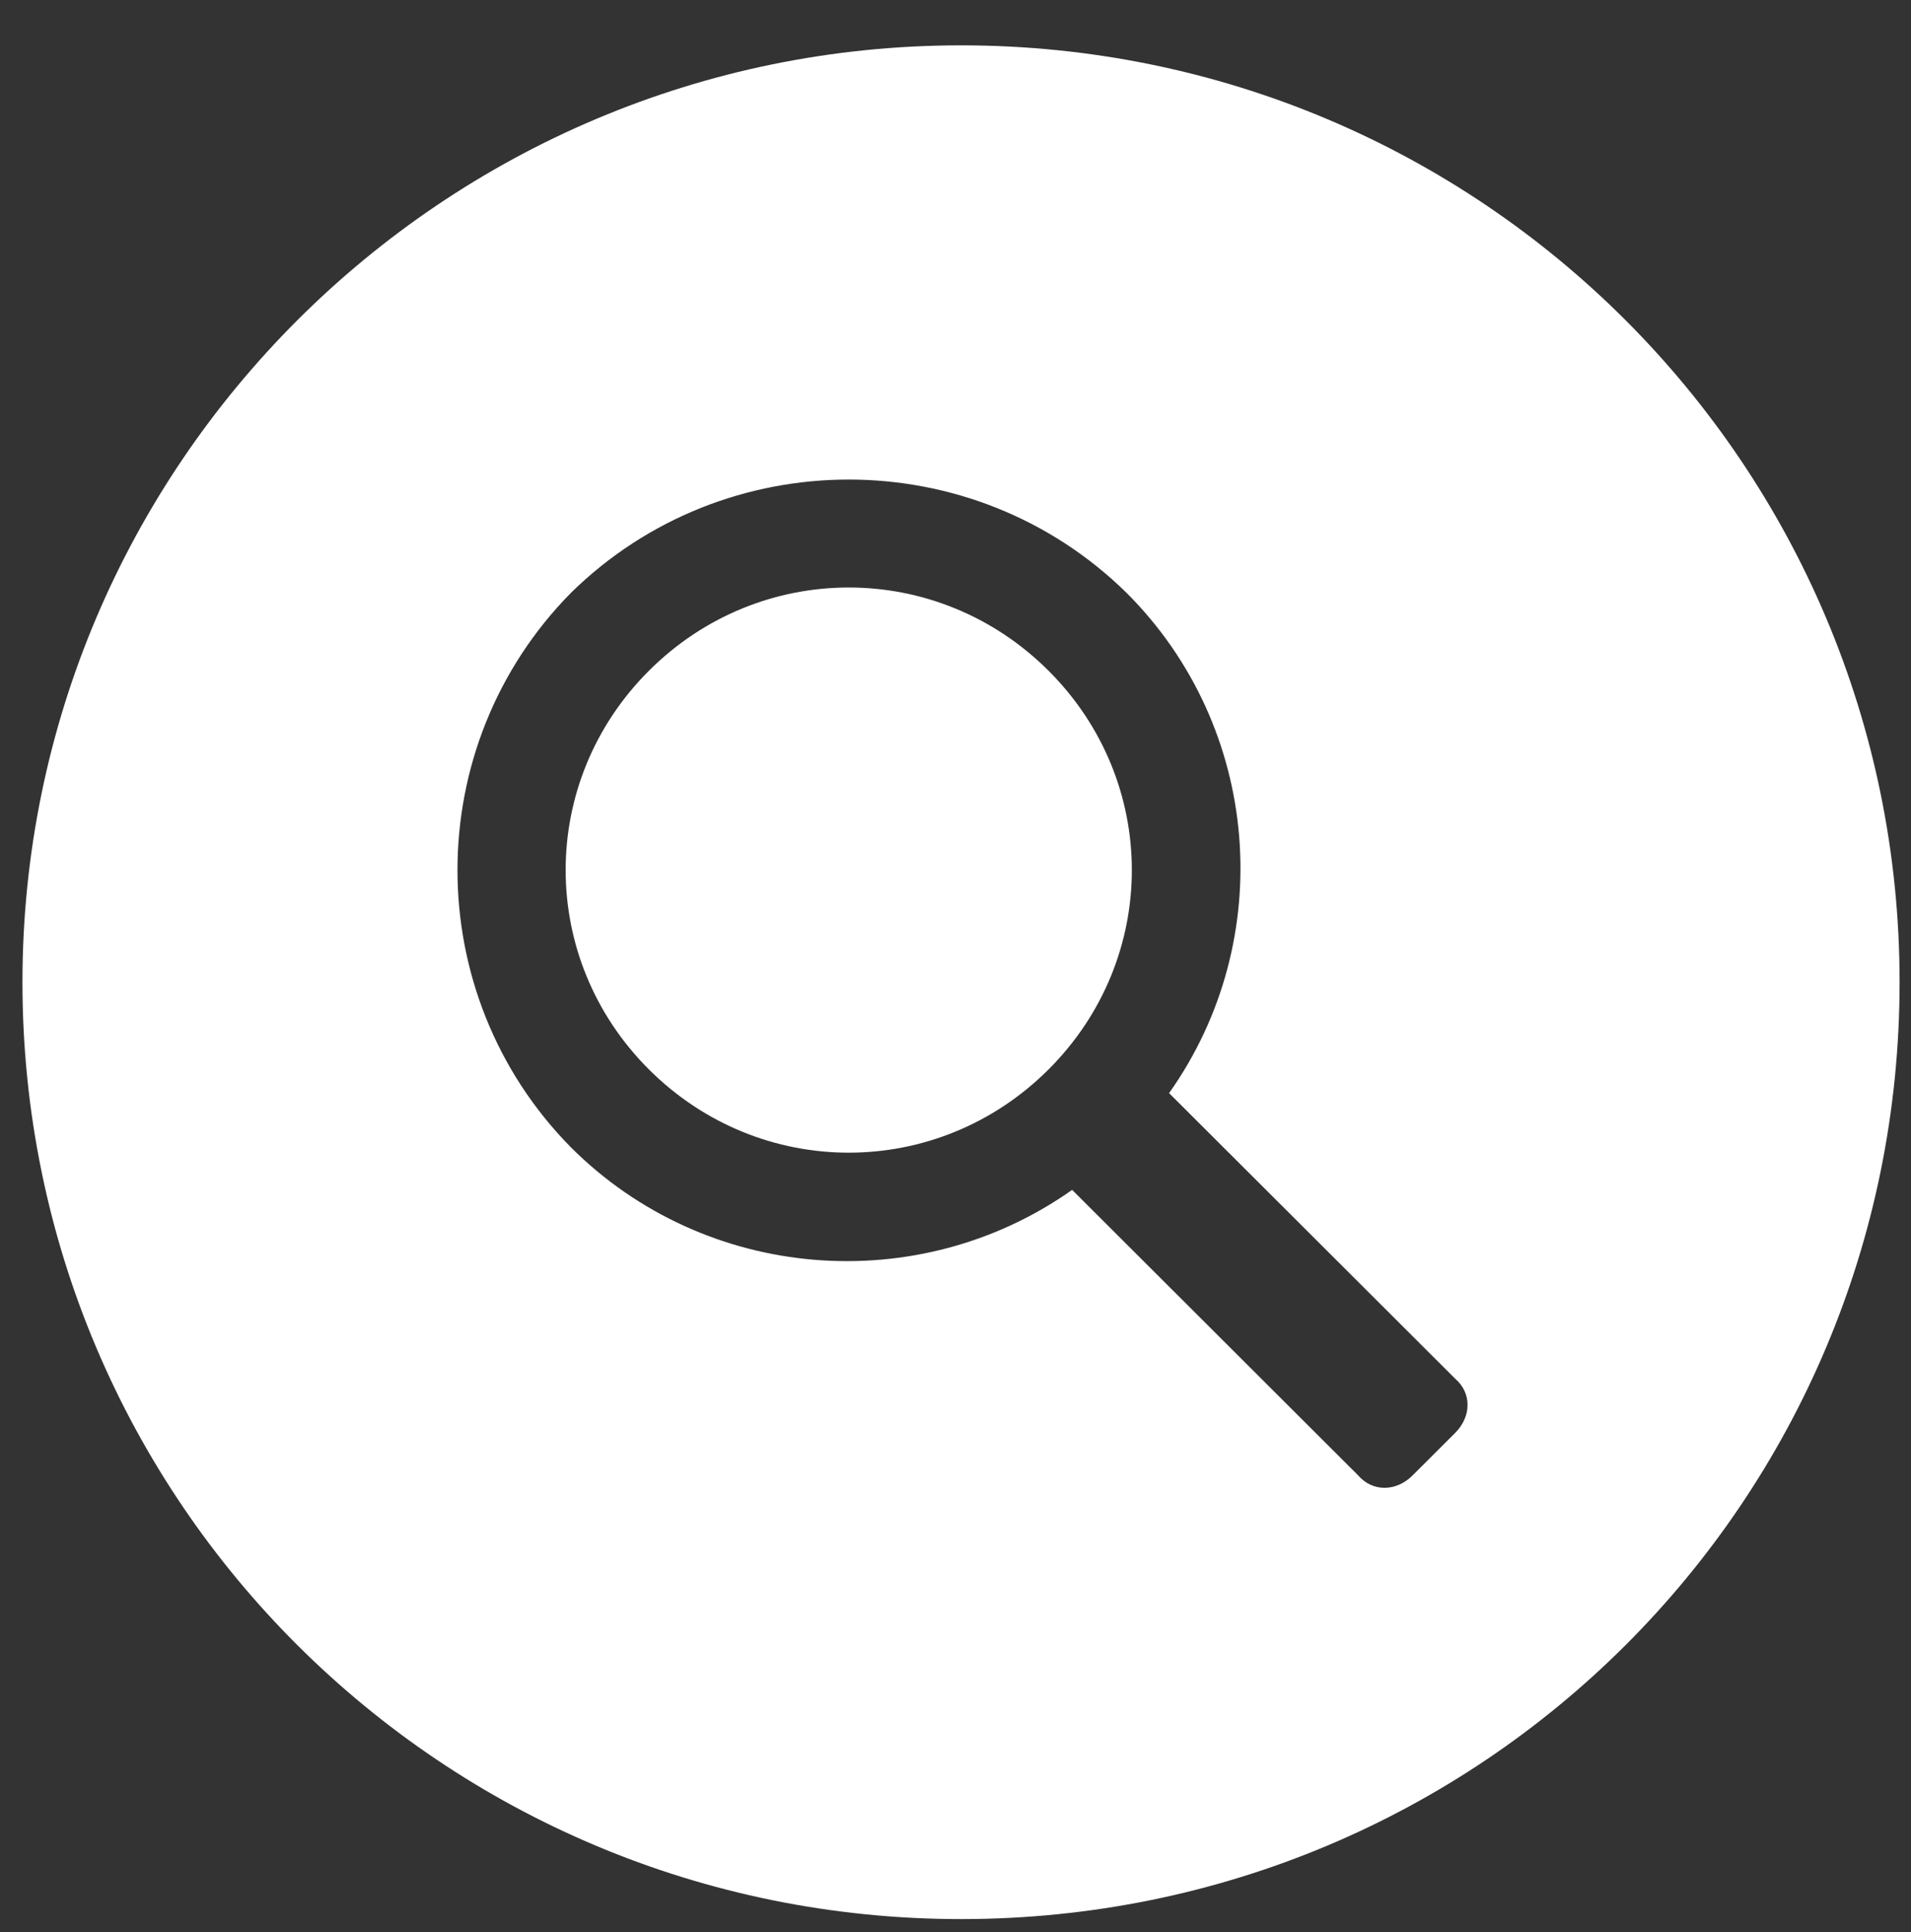 <svg width="550" height="556" xmlns="http://www.w3.org/2000/svg" xmlns:xlink="http://www.w3.org/1999/xlink" overflow="hidden"><rect width="100%" height="100%" fill="#333333" stroke="none"/><defs><clipPath id="clip0"><rect x="363" y="5" width="550" height="556"/></clipPath></defs><g clip-path="url(#clip0)" transform="translate(-363 -5)"><path d="M359.141 17.657C508.53 17.657 628.73 138.534 628.73 287.246 628.73 436.635 508.54 556.835 359.141 556.835 210.429 556.835 89.552 436.646 89.552 287.246 89.552 138.534 210.429 17.657 359.141 17.657ZM418.901 319.157 501.067 401.324C505.822 405.4 505.822 412.189 501.067 416.943L488.843 429.167C484.089 433.922 477.301 433.922 473.224 429.167L391.057 347.001C346.916 378.238 285.802 373.484 247.101 334.776 203.643 290.635 203.643 219.332 247.101 175.198 291.242 131.74 362.545 131.74 406.679 175.198 445.388 213.907 450.137 275.021 418.904 319.154ZM269.511 197.602C237.596 229.517 237.596 280.447 269.511 312.358 301.427 344.274 352.356 344.274 384.267 312.358 416.183 280.442 416.183 229.513 384.267 197.602 352.352 165.686 301.423 165.686 269.511 197.602Z" fill="#FFFFFF" fill-rule="evenodd" transform="matrix(1.002 0 0 1 279.731 0.391)"/><path d="M2.279-0.128C2.159-0.072 2.038-0.032 1.91 0 1.781 0.032 1.645 0.048 1.509 0.048 1.099 0.048 0.774-0.064 0.53-0.289 0.293-0.522 0.177-0.839 0.177-1.236 0.177-1.629 0.293-1.942 0.53-2.167 0.774-2.399 1.099-2.52 1.509-2.52 1.645-2.52 1.781-2.504 1.91-2.471 2.038-2.447 2.159-2.407 2.279-2.343L2.279-1.829C2.159-1.902 2.042-1.958 1.926-1.99 1.805-2.03 1.689-2.054 1.573-2.054 1.336-2.054 1.156-1.978 1.027-1.829 0.899-1.689 0.835-1.492 0.835-1.236 0.835-0.979 0.899-0.774 1.027-0.626 1.156-0.485 1.336-0.417 1.573-0.417 1.689-0.417 1.805-0.433 1.926-0.465 2.042-0.506 2.159-0.566 2.279-0.642Z" fill="#FFFFFF" transform="matrix(1.002 0 0 1 351.744 585.746)"/><path d="M1.669-1.348C1.613-1.38 1.561-1.4 1.509-1.412 1.452-1.42 1.404-1.428 1.364-1.428 1.204-1.428 1.079-1.372 0.995-1.268 0.919-1.172 0.883-1.031 0.883-0.851L0.883-5.13542e-06 0.289-5.13542e-06 0.289-1.862 0.883-1.862 0.883-1.557C0.955-1.673 1.043-1.757 1.139-1.813 1.244-1.878 1.364-1.91 1.492-1.91 1.513-1.91 1.533-1.902 1.557-1.894L1.669-1.894Z" fill="#FFFFFF" transform="matrix(1.002 0 0 1 354.24 585.746)"/><path d="M2.151-0.931 2.151-0.77 0.754-0.77C0.762-0.63 0.81-0.522 0.899-0.449 0.983-0.385 1.107-0.353 1.268-0.353 1.396-0.353 1.525-0.369 1.653-0.401 1.781-0.441 1.914-0.502 2.054-0.578L2.054-0.112C1.914-0.056 1.773-0.02 1.637-5.13542e-06 1.497 0.032 1.352 0.048 1.204 0.048 0.871 0.048 0.61-0.036 0.417-0.209 0.233-0.377 0.144-0.618 0.144-0.931 0.144-1.228 0.233-1.464 0.417-1.637 0.598-1.817 0.851-1.91 1.172-1.91 1.468-1.91 1.705-1.817 1.878-1.637 2.058-1.464 2.15-1.228 2.15-0.931ZM1.525-1.139C1.525-1.244 1.493-1.332 1.428-1.396 1.364-1.468 1.276-1.509 1.172-1.509 1.051-1.509 0.955-1.476 0.883-1.412 0.819-1.348 0.774-1.256 0.754-1.139Z" fill="#FFFFFF" transform="matrix(1.002 0 0 1 355.916 585.746)"/><path d="M1.123-0.835C0.995-0.835 0.899-0.81 0.835-0.77 0.77-0.726 0.738-0.666 0.738-0.594 0.738-0.518 0.762-0.457 0.819-0.417 0.871-0.373 0.939-0.353 1.027-0.353 1.143-0.353 1.24-0.389 1.316-0.465 1.388-0.55 1.428-0.65 1.428-0.77L1.428-0.835ZM2.022-1.059 2.022-5.13542e-05 1.428-5.13542e-05 1.428-0.273C1.352-0.165 1.26-0.084 1.156-0.032 1.059 0.02 0.939 0.048 0.802 0.048 0.61 0.048 0.449-0.004 0.321-0.112 0.201-0.229 0.144-0.377 0.144-0.562 0.144-0.774 0.217-0.931 0.369-1.027 0.518-1.131 0.754-1.188 1.075-1.188L1.428-1.188 1.428-1.236C1.428-1.332 1.388-1.4 1.316-1.444 1.24-1.484 1.123-1.509 0.963-1.509 0.843-1.509 0.726-1.493 0.61-1.46 0.502-1.436 0.401-1.404 0.305-1.364L0.305-1.813C0.433-1.846 0.562-1.866 0.69-1.878 0.819-1.898 0.947-1.91 1.075-1.91 1.416-1.91 1.657-1.838 1.797-1.701 1.946-1.573 2.022-1.356 2.022-1.059Z" fill="#FFFFFF" transform="matrix(1.002 0 0 1 358.222 585.746)"/><path d="M0.931-2.391 0.931-1.862 1.541-1.862 1.541-1.428 0.931-1.428 0.931-0.642C0.931-0.554 0.947-0.497 0.979-0.465 1.019-0.441 1.091-0.433 1.188-0.433L1.492-0.433 1.492 3.08125e-05 0.979 3.08125e-05C0.754 3.08125e-05 0.586-0.048 0.481-0.144 0.385-0.241 0.337-0.405 0.337-0.642L0.337-1.428 0.048-1.428 0.048-1.862 0.337-1.862 0.337-2.391Z" fill="#FFFFFF" transform="matrix(1.002 0 0 1 360.517 585.746)"/><path d="M2.151-0.931 2.151-0.77 0.754-0.77C0.762-0.63 0.81-0.522 0.899-0.449 0.983-0.385 1.107-0.353 1.268-0.353 1.396-0.353 1.525-0.369 1.653-0.401 1.781-0.441 1.914-0.502 2.054-0.578L2.054-0.112C1.914-0.056 1.773-0.02 1.637-5.13542e-06 1.497 0.032 1.352 0.048 1.204 0.048 0.871 0.048 0.61-0.036 0.417-0.209 0.233-0.377 0.144-0.618 0.144-0.931 0.144-1.228 0.233-1.464 0.417-1.637 0.598-1.817 0.851-1.91 1.172-1.91 1.468-1.91 1.705-1.817 1.878-1.637 2.058-1.464 2.15-1.228 2.15-0.931ZM1.525-1.139C1.525-1.244 1.493-1.332 1.428-1.396 1.364-1.468 1.276-1.509 1.172-1.509 1.051-1.509 0.955-1.476 0.883-1.412 0.819-1.348 0.774-1.256 0.754-1.139Z" fill="#FFFFFF" transform="matrix(1.002 0 0 1 362.144 585.746)"/><path d="M1.557-1.589 1.557-2.584 2.15-2.584 2.15-5.13542e-05 1.557-5.13542e-05 1.557-0.273C1.468-0.165 1.38-0.084 1.284-0.032 1.188 0.02 1.067 0.048 0.931 0.048 0.706 0.048 0.518-0.04 0.369-0.225 0.229-0.405 0.16-0.642 0.16-0.931 0.16-1.22 0.229-1.452 0.369-1.637 0.518-1.817 0.706-1.91 0.931-1.91 1.059-1.91 1.171-1.882 1.268-1.83 1.372-1.773 1.468-1.693 1.557-1.589ZM1.155-0.385C1.284-0.385 1.38-0.425 1.444-0.514 1.517-0.61 1.557-0.746 1.557-0.931 1.557-1.099 1.517-1.236 1.444-1.332 1.38-1.428 1.284-1.476 1.155-1.476 1.027-1.476 0.931-1.428 0.867-1.332 0.802-1.236 0.77-1.099 0.77-0.931 0.77-0.746 0.802-0.61 0.867-0.514 0.931-0.425 1.027-0.385 1.155-0.385Z" fill="#FFFFFF" transform="matrix(1.002 0 0 1 364.451 585.746)"/><path d="M1.284-0.385C1.4-0.385 1.492-0.425 1.557-0.514 1.629-0.61 1.669-0.746 1.669-0.931 1.669-1.099 1.629-1.236 1.557-1.332 1.492-1.428 1.4-1.476 1.284-1.476 1.155-1.476 1.051-1.428 0.979-1.332 0.915-1.236 0.883-1.099 0.883-0.931 0.883-0.746 0.915-0.61 0.979-0.514 1.051-0.425 1.155-0.385 1.284-0.385ZM0.883-1.589C0.967-1.693 1.059-1.773 1.155-1.83 1.252-1.882 1.364-1.91 1.492-1.91 1.725-1.91 1.914-1.817 2.054-1.637 2.203-1.452 2.279-1.22 2.279-0.931 2.279-0.642 2.203-0.405 2.054-0.225 1.914-0.04 1.725 0.048 1.492 0.048 1.364 0.048 1.252 0.02 1.155-0.032 1.059-0.084 0.967-0.165 0.883-0.273L0.883-5.13542e-05 0.289-5.13542e-05 0.289-2.584 0.883-2.584Z" fill="#FFFFFF" transform="matrix(1.002 0 0 1 368.068 585.746)"/><path d="M0.048-1.862 0.642-1.862 1.139-0.594 1.557-1.862 2.15-1.862 1.38 0.177C1.292 0.377 1.196 0.522 1.091 0.61 0.995 0.694 0.859 0.738 0.69 0.738L0.337 0.738 0.337 0.337 0.53 0.337C0.626 0.337 0.694 0.321 0.738 0.289 0.79 0.257 0.826 0.201 0.851 0.128L0.867 0.064Z" fill="#FFFFFF" transform="matrix(1.002 0 0 1 370.503 585.746)"/><path d="M1.813-0.449 0.818-0.449 0.658 0 0.016 0 0.931-2.487 1.701-2.487 2.616 0 1.974 0ZM0.979-0.915 1.653-0.915 1.316-1.894Z" fill="#FFFFFF" transform="matrix(1.002 0 0 1 373.903 585.746)"/><path d="M1.557-1.589 1.557-2.584 2.15-2.584 2.15-5.13542e-05 1.557-5.13542e-05 1.557-0.273C1.468-0.165 1.38-0.084 1.284-0.032 1.188 0.02 1.067 0.048 0.931 0.048 0.706 0.048 0.518-0.04 0.369-0.225 0.229-0.405 0.16-0.642 0.16-0.931 0.16-1.22 0.229-1.452 0.369-1.637 0.518-1.817 0.706-1.91 0.931-1.91 1.059-1.91 1.171-1.882 1.268-1.83 1.372-1.773 1.468-1.693 1.557-1.589ZM1.155-0.385C1.284-0.385 1.38-0.425 1.444-0.514 1.517-0.61 1.557-0.746 1.557-0.931 1.557-1.099 1.517-1.236 1.444-1.332 1.38-1.428 1.284-1.476 1.155-1.476 1.027-1.476 0.931-1.428 0.867-1.332 0.802-1.236 0.77-1.099 0.77-0.931 0.77-0.746 0.802-0.61 0.867-0.514 0.931-0.425 1.027-0.385 1.155-0.385Z" fill="#FFFFFF" transform="matrix(1.002 0 0 1 376.535 585.746)"/><path d="M0.289-1.862 0.883-1.862 0.883 0 0.289 0ZM0.289-2.584 0.883-2.584 0.883-2.102 0.289-2.102Z" fill="#FFFFFF" transform="matrix(1.002 0 0 1 378.97 585.746)"/><path d="M2.038-2.407 2.038-1.878C1.898-1.942 1.765-1.982 1.637-2.006 1.509-2.038 1.384-2.054 1.268-2.054 1.115-2.054 1.003-2.03 0.931-1.99 0.855-1.958 0.818-1.894 0.818-1.797 0.818-1.733 0.843-1.677 0.899-1.637 0.951-1.605 1.043-1.577 1.172-1.557L1.444-1.493C1.709-1.436 1.902-1.352 2.022-1.236 2.138-1.127 2.199-0.971 2.199-0.77 2.199-0.49 2.118-0.281 1.958-0.144 1.797-0.016 1.549 0.048 1.22 0.048 1.059 0.048 0.899 0.032 0.738-5.64897e-05 0.578-0.032 0.421-0.072 0.273-0.128L0.273-0.674C0.421-0.586 0.57-0.522 0.722-0.482 0.871-0.437 1.015-0.417 1.155-0.417 1.292-0.417 1.4-0.437 1.476-0.482 1.549-0.534 1.589-0.602 1.589-0.69 1.589-0.762 1.561-0.823 1.509-0.867 1.452-0.907 1.352-0.947 1.204-0.979L0.963-1.027C0.714-1.079 0.534-1.164 0.417-1.284 0.297-1.4 0.241-1.557 0.241-1.749 0.241-2.006 0.321-2.199 0.481-2.327 0.642-2.455 0.871-2.52 1.172-2.52 1.308-2.52 1.448-2.508 1.589-2.488 1.737-2.475 1.886-2.447 2.038-2.407Z" fill="#FFFFFF" transform="matrix(1.002 0 0 1 381.321 585.746)"/><path d="M1.509-2.584 1.509-2.199 1.188-2.199C1.099-2.199 1.043-2.183 1.011-2.15 0.979-2.118 0.963-2.062 0.963-1.99L0.963-1.862 1.46-1.862 1.46-1.428 0.963-1.428 0.963 5.13542e-06 0.353 5.13542e-06 0.353-1.428 0.064-1.428 0.064-1.862 0.353-1.862 0.353-1.99C0.353-2.191 0.409-2.343 0.53-2.439 0.646-2.536 0.823-2.584 1.059-2.584Z" fill="#FFFFFF" transform="matrix(1.002 0 0 1 351.744 589.14)"/><path d="M1.669-1.348C1.613-1.38 1.561-1.4 1.509-1.412 1.452-1.42 1.404-1.428 1.364-1.428 1.204-1.428 1.079-1.372 0.995-1.268 0.919-1.172 0.883-1.031 0.883-0.851L0.883-5.13542e-06 0.289-5.13542e-06 0.289-1.862 0.883-1.862 0.883-1.557C0.955-1.673 1.043-1.757 1.139-1.813 1.244-1.878 1.364-1.91 1.492-1.91 1.513-1.91 1.533-1.902 1.557-1.894L1.669-1.894Z" fill="#FFFFFF" transform="matrix(1.002 0 0 1 353.223 589.14)"/><path d="M1.171-1.476C1.043-1.476 0.939-1.428 0.867-1.332 0.802-1.244 0.77-1.111 0.77-0.931 0.77-0.746 0.802-0.61 0.867-0.514 0.939-0.417 1.043-0.369 1.171-0.369 1.3-0.369 1.396-0.417 1.46-0.514 1.533-0.61 1.573-0.746 1.573-0.931 1.573-1.111 1.533-1.244 1.46-1.332 1.396-1.428 1.3-1.476 1.171-1.476ZM1.171-1.91C1.492-1.91 1.741-1.817 1.926-1.637 2.106-1.464 2.199-1.228 2.199-0.931 2.199-0.618 2.106-0.377 1.926-0.209 1.741-0.036 1.492 0.048 1.171 0.048 0.851 0.048 0.598-0.036 0.417-0.209 0.233-0.377 0.144-0.618 0.144-0.931 0.144-1.228 0.233-1.464 0.417-1.637 0.598-1.817 0.851-1.91 1.171-1.91Z" fill="#FFFFFF" transform="matrix(1.002 0 0 1 354.903 589.14)"/><path d="M2.006-1.557C2.078-1.661 2.171-1.749 2.279-1.813 2.383-1.878 2.495-1.91 2.616-1.91 2.828-1.91 2.989-1.837 3.097-1.701 3.214-1.573 3.274-1.384 3.274-1.139L3.274 5.13542e-05 2.68 5.13542e-05 2.68-0.963 2.68-1.011 2.68-1.075C2.68-1.212 2.656-1.308 2.616-1.364 2.584-1.428 2.524-1.46 2.439-1.46 2.319-1.46 2.231-1.412 2.166-1.316 2.11-1.22 2.078-1.083 2.07-0.915L2.07 3.5948e-05 1.476 3.5948e-05 1.476-0.963C1.476-1.175 1.46-1.308 1.428-1.364 1.396-1.428 1.332-1.46 1.236-1.46 1.115-1.46 1.027-1.412 0.963-1.316 0.907-1.22 0.883-1.083 0.883-0.915L0.883 2.56771e-05 0.289 2.56771e-05 0.289-1.862 0.883-1.862 0.883-1.589C0.955-1.693 1.035-1.773 1.123-1.829 1.22-1.882 1.324-1.91 1.444-1.91 1.573-1.91 1.685-1.878 1.781-1.813 1.878-1.749 1.95-1.661 2.006-1.557Z" fill="#FFFFFF" transform="matrix(1.002 0 0 1 357.238 589.14)"/><path d="M0.931-2.391 0.931-1.862 1.541-1.862 1.541-1.428 0.931-1.428 0.931-0.642C0.931-0.554 0.947-0.497 0.979-0.465 1.019-0.441 1.091-0.433 1.188-0.433L1.492-0.433 1.492 3.08125e-05 0.979 3.08125e-05C0.754 3.08125e-05 0.586-0.048 0.481-0.144 0.385-0.241 0.337-0.405 0.337-0.642L0.337-1.428 0.048-1.428 0.048-1.862 0.337-1.862 0.337-2.391Z" fill="#FFFFFF" transform="matrix(1.002 0 0 1 361.964 589.14)"/><path d="M2.151-1.139 2.151 0 1.557 0 1.557-0.867C1.557-1.027 1.549-1.131 1.541-1.188 1.541-1.252 1.529-1.3 1.509-1.332 1.485-1.372 1.452-1.404 1.412-1.428 1.368-1.448 1.324-1.46 1.284-1.46 1.156-1.46 1.051-1.412 0.979-1.316 0.915-1.22 0.883-1.083 0.883-0.915L0.883-1.02708e-05 0.289-1.02708e-05 0.289-2.584 0.883-2.584 0.883-1.589C0.967-1.693 1.059-1.773 1.156-1.829 1.26-1.882 1.372-1.91 1.493-1.91 1.717-1.91 1.882-1.838 1.99-1.701 2.094-1.573 2.151-1.384 2.151-1.139Z" fill="#FFFFFF" transform="matrix(1.002 0 0 1 363.591 589.14)"/><path d="M2.151-0.931 2.151-0.77 0.754-0.77C0.762-0.63 0.81-0.522 0.899-0.449 0.983-0.385 1.107-0.353 1.268-0.353 1.396-0.353 1.525-0.369 1.653-0.401 1.781-0.441 1.914-0.502 2.054-0.578L2.054-0.112C1.914-0.056 1.773-0.02 1.637-5.13542e-06 1.497 0.032 1.352 0.048 1.204 0.048 0.871 0.048 0.61-0.036 0.417-0.209 0.233-0.377 0.144-0.618 0.144-0.931 0.144-1.228 0.233-1.464 0.417-1.637 0.598-1.817 0.851-1.91 1.172-1.91 1.468-1.91 1.705-1.817 1.878-1.637 2.058-1.464 2.15-1.228 2.15-0.931ZM1.525-1.139C1.525-1.244 1.493-1.332 1.428-1.396 1.364-1.468 1.276-1.509 1.172-1.509 1.051-1.509 0.955-1.476 0.883-1.412 0.819-1.348 0.774-1.256 0.754-1.139Z" fill="#FFFFFF" transform="matrix(1.002 0 0 1 366.01 589.14)"/><path d="M0.305-2.487 1.027-2.487 1.926-0.786 1.926-2.487 2.536-2.487 2.536 0 1.813 0 0.915-1.701 0.915 0 0.305 0Z" fill="#FFFFFF" transform="matrix(1.002 0 0 1 369.503 589.14)"/><path d="M1.171-1.476C1.043-1.476 0.939-1.428 0.867-1.332 0.802-1.244 0.77-1.111 0.77-0.931 0.77-0.746 0.802-0.61 0.867-0.514 0.939-0.417 1.043-0.369 1.171-0.369 1.3-0.369 1.396-0.417 1.46-0.514 1.533-0.61 1.573-0.746 1.573-0.931 1.573-1.111 1.533-1.244 1.46-1.332 1.396-1.428 1.3-1.476 1.171-1.476ZM1.171-1.91C1.492-1.91 1.741-1.817 1.926-1.637 2.106-1.464 2.199-1.228 2.199-0.931 2.199-0.618 2.106-0.377 1.926-0.209 1.741-0.036 1.492 0.048 1.171 0.048 0.851 0.048 0.598-0.036 0.417-0.209 0.233-0.377 0.144-0.618 0.144-0.931 0.144-1.228 0.233-1.464 0.417-1.637 0.598-1.817 0.851-1.91 1.171-1.91Z" fill="#FFFFFF" transform="matrix(1.002 0 0 1 372.348 589.14)"/><path d="M0.273-0.722 0.273-1.862 0.867-1.862 0.867-1.669 0.867-1.284 0.867-0.995 0.867-0.658C0.875-0.594 0.891-0.55 0.915-0.53 0.935-0.485 0.963-0.453 0.995-0.433 1.035-0.409 1.083-0.401 1.139-0.401 1.268-0.401 1.364-0.449 1.428-0.546 1.5-0.642 1.541-0.774 1.541-0.947L1.541-1.862 2.134-1.862 2.134-1.02708e-05 1.541-1.02708e-05 1.541-0.273C1.452-0.164 1.356-0.084 1.252-0.032 1.155 0.02 1.047 0.048 0.931 0.048 0.714 0.048 0.55-0.016 0.433-0.144 0.325-0.281 0.273-0.473 0.273-0.722Z" fill="#FFFFFF" transform="matrix(1.002 0 0 1 374.686 589.14)"/><path d="M2.151-1.139 2.151 0 1.557 0 1.557-0.867C1.557-1.027 1.549-1.131 1.541-1.188 1.541-1.252 1.529-1.3 1.509-1.332 1.485-1.372 1.452-1.404 1.412-1.428 1.368-1.448 1.324-1.46 1.284-1.46 1.156-1.46 1.051-1.412 0.979-1.316 0.915-1.22 0.883-1.083 0.883-0.915L0.883-1.02708e-05 0.289-1.02708e-05 0.289-1.862 0.883-1.862 0.883-1.589C0.967-1.693 1.059-1.773 1.156-1.83 1.26-1.882 1.372-1.91 1.493-1.91 1.717-1.91 1.882-1.838 1.99-1.701 2.094-1.573 2.151-1.384 2.151-1.139Z" fill="#FFFFFF" transform="matrix(1.002 0 0 1 377.106 589.14)"/><path d="M0.305-2.487 1.38-2.487C1.689-2.487 1.93-2.411 2.102-2.263 2.271-2.122 2.359-1.926 2.359-1.669 2.359-1.412 2.271-1.212 2.102-1.075 1.93-0.935 1.689-0.867 1.38-0.867L0.947-0.867 0.947-4.10834e-05 0.305-4.10834e-05ZM0.947-2.022 0.947-1.332 1.3-1.332C1.428-1.332 1.525-1.356 1.589-1.412 1.661-1.476 1.701-1.561 1.701-1.669 1.701-1.773 1.661-1.862 1.589-1.926 1.525-1.99 1.428-2.022 1.3-2.022Z" fill="#FFFFFF" transform="matrix(1.002 0 0 1 380.71 589.14)"/><path d="M1.669-1.348C1.613-1.38 1.561-1.4 1.509-1.412 1.452-1.42 1.404-1.428 1.364-1.428 1.204-1.428 1.079-1.372 0.995-1.268 0.919-1.172 0.883-1.031 0.883-0.851L0.883-5.13542e-06 0.289-5.13542e-06 0.289-1.862 0.883-1.862 0.883-1.557C0.955-1.673 1.043-1.757 1.139-1.813 1.244-1.878 1.364-1.91 1.492-1.91 1.513-1.91 1.533-1.902 1.557-1.894L1.669-1.894Z" fill="#FFFFFF" transform="matrix(1.002 0 0 1 383.206 589.14)"/><path d="M1.171-1.476C1.043-1.476 0.939-1.428 0.867-1.332 0.802-1.244 0.77-1.111 0.77-0.931 0.77-0.746 0.802-0.61 0.867-0.514 0.939-0.417 1.043-0.369 1.171-0.369 1.3-0.369 1.396-0.417 1.46-0.514 1.533-0.61 1.573-0.746 1.573-0.931 1.573-1.111 1.533-1.244 1.46-1.332 1.396-1.428 1.3-1.476 1.171-1.476ZM1.171-1.91C1.492-1.91 1.741-1.817 1.926-1.637 2.106-1.464 2.199-1.228 2.199-0.931 2.199-0.618 2.106-0.377 1.926-0.209 1.741-0.036 1.492 0.048 1.171 0.048 0.851 0.048 0.598-0.036 0.417-0.209 0.233-0.377 0.144-0.618 0.144-0.931 0.144-1.228 0.233-1.464 0.417-1.637 0.598-1.817 0.851-1.91 1.171-1.91Z" fill="#FFFFFF" transform="matrix(1.002 0 0 1 384.882 589.14)"/><path d="M0.289-1.862 0.883-1.862 0.883-0.032C0.883 0.213 0.822 0.401 0.706 0.53 0.586 0.666 0.409 0.738 0.177 0.738L-0.112 0.738-0.112 0.337-0.016 0.337C0.1 0.337 0.181 0.309 0.225 0.257 0.265 0.213 0.289 0.116 0.289-0.032ZM0.289-2.584 0.883-2.584 0.883-2.102 0.289-2.102Z" fill="#FFFFFF" transform="matrix(1.002 0 0 1 387.216 589.14)"/><path d="M2.151-0.931 2.151-0.77 0.754-0.77C0.762-0.63 0.81-0.522 0.899-0.449 0.983-0.385 1.107-0.353 1.268-0.353 1.396-0.353 1.525-0.369 1.653-0.401 1.781-0.441 1.914-0.502 2.054-0.578L2.054-0.112C1.914-0.056 1.773-0.02 1.637-5.13542e-06 1.497 0.032 1.352 0.048 1.204 0.048 0.871 0.048 0.61-0.036 0.417-0.209 0.233-0.377 0.144-0.618 0.144-0.931 0.144-1.228 0.233-1.464 0.417-1.637 0.598-1.817 0.851-1.91 1.172-1.91 1.468-1.91 1.705-1.817 1.878-1.637 2.058-1.464 2.15-1.228 2.15-0.931ZM1.525-1.139C1.525-1.244 1.493-1.332 1.428-1.396 1.364-1.468 1.276-1.509 1.172-1.509 1.051-1.509 0.955-1.476 0.883-1.412 0.819-1.348 0.774-1.256 0.754-1.139Z" fill="#FFFFFF" transform="matrix(1.002 0 0 1 388.382 589.14)"/><path d="M1.781-1.797 1.781-1.316C1.705-1.368 1.625-1.404 1.541-1.428 1.464-1.46 1.384-1.476 1.3-1.476 1.127-1.476 0.995-1.428 0.899-1.332 0.81-1.236 0.77-1.099 0.77-0.931 0.77-0.758 0.81-0.618 0.899-0.514 0.995-0.417 1.127-0.369 1.3-0.369 1.384-0.369 1.468-0.385 1.557-0.417 1.641-0.449 1.717-0.489 1.781-0.546L1.781-0.048C1.693-0.016 1.605 0.004 1.509 0.016 1.412 0.036 1.316 0.048 1.22 0.048 0.887 0.048 0.626-0.036 0.433-0.209 0.241-0.377 0.144-0.618 0.144-0.931 0.144-1.24 0.241-1.48 0.433-1.653 0.626-1.821 0.887-1.91 1.22-1.91 1.316-1.91 1.412-1.898 1.509-1.878 1.605-1.866 1.693-1.838 1.781-1.797Z" fill="#FFFFFF" transform="matrix(1.002 0 0 1 390.688 589.14)"/><path d="M0.931-2.391 0.931-1.862 1.541-1.862 1.541-1.428 0.931-1.428 0.931-0.642C0.931-0.554 0.947-0.497 0.979-0.465 1.019-0.441 1.091-0.433 1.188-0.433L1.492-0.433 1.492 3.08125e-05 0.979 3.08125e-05C0.754 3.08125e-05 0.586-0.048 0.481-0.144 0.385-0.241 0.337-0.405 0.337-0.642L0.337-1.428 0.048-1.428 0.048-1.862 0.337-1.862 0.337-2.391Z" fill="#FFFFFF" transform="matrix(1.002 0 0 1 392.706 589.14)"/></g></svg>